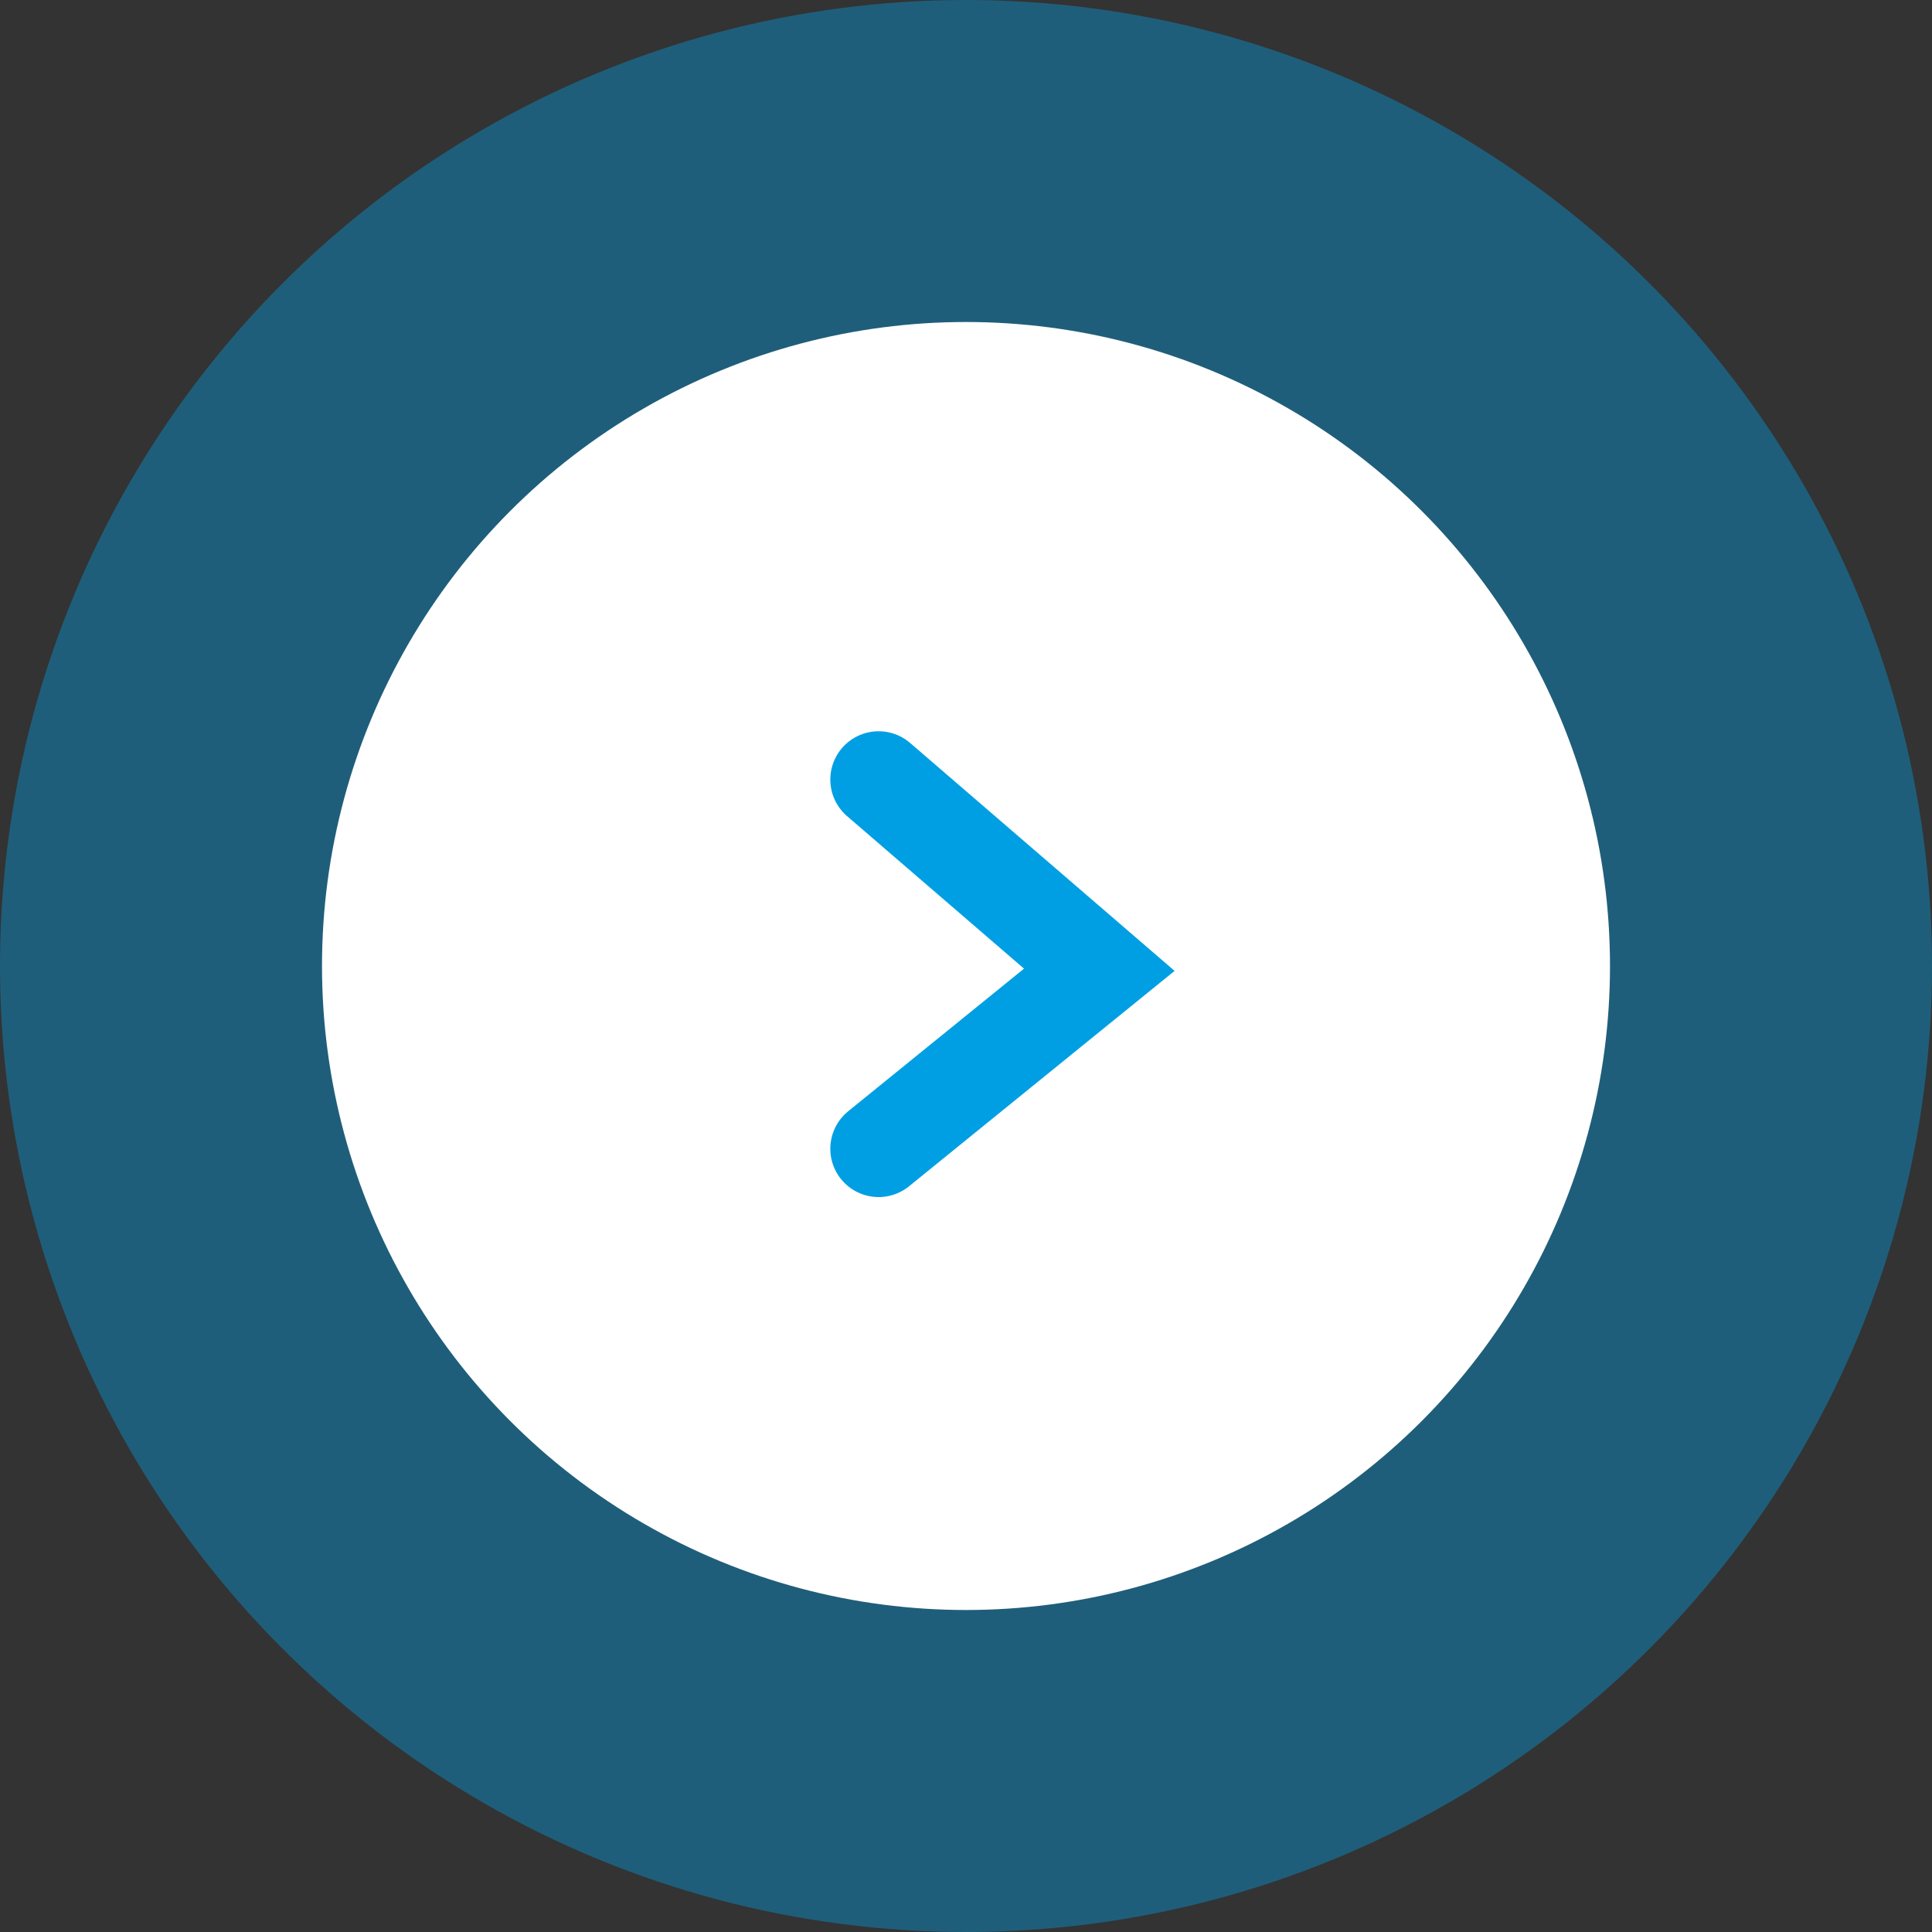 <svg xmlns="http://www.w3.org/2000/svg" width="60" height="60" viewBox="0 0 60 60">
  <rect x="0" y="0" width="60" height="60" fill="#333333" stroke="none"/>
  <g id="Group_100" data-name="Group 100" transform="translate(0 60)">
    <circle id="Oval" cx="30" cy="30" r="30" transform="translate(60) rotate(180)" fill="#009fe3" opacity="0.4"/>
    <circle id="Oval-2" data-name="Oval" cx="20" cy="20" r="20" transform="translate(50 -10) rotate(180)" fill="#fff"/>
    <path id="Path_110" data-name="Path 110" d="M1651,2353.459l6.854,5.907-6.854,5.559" transform="translate(-1623.714 -2389.249)" fill="none" stroke="#009fe3" stroke-linecap="round" stroke-width="3"/>
  </g>
</svg>
